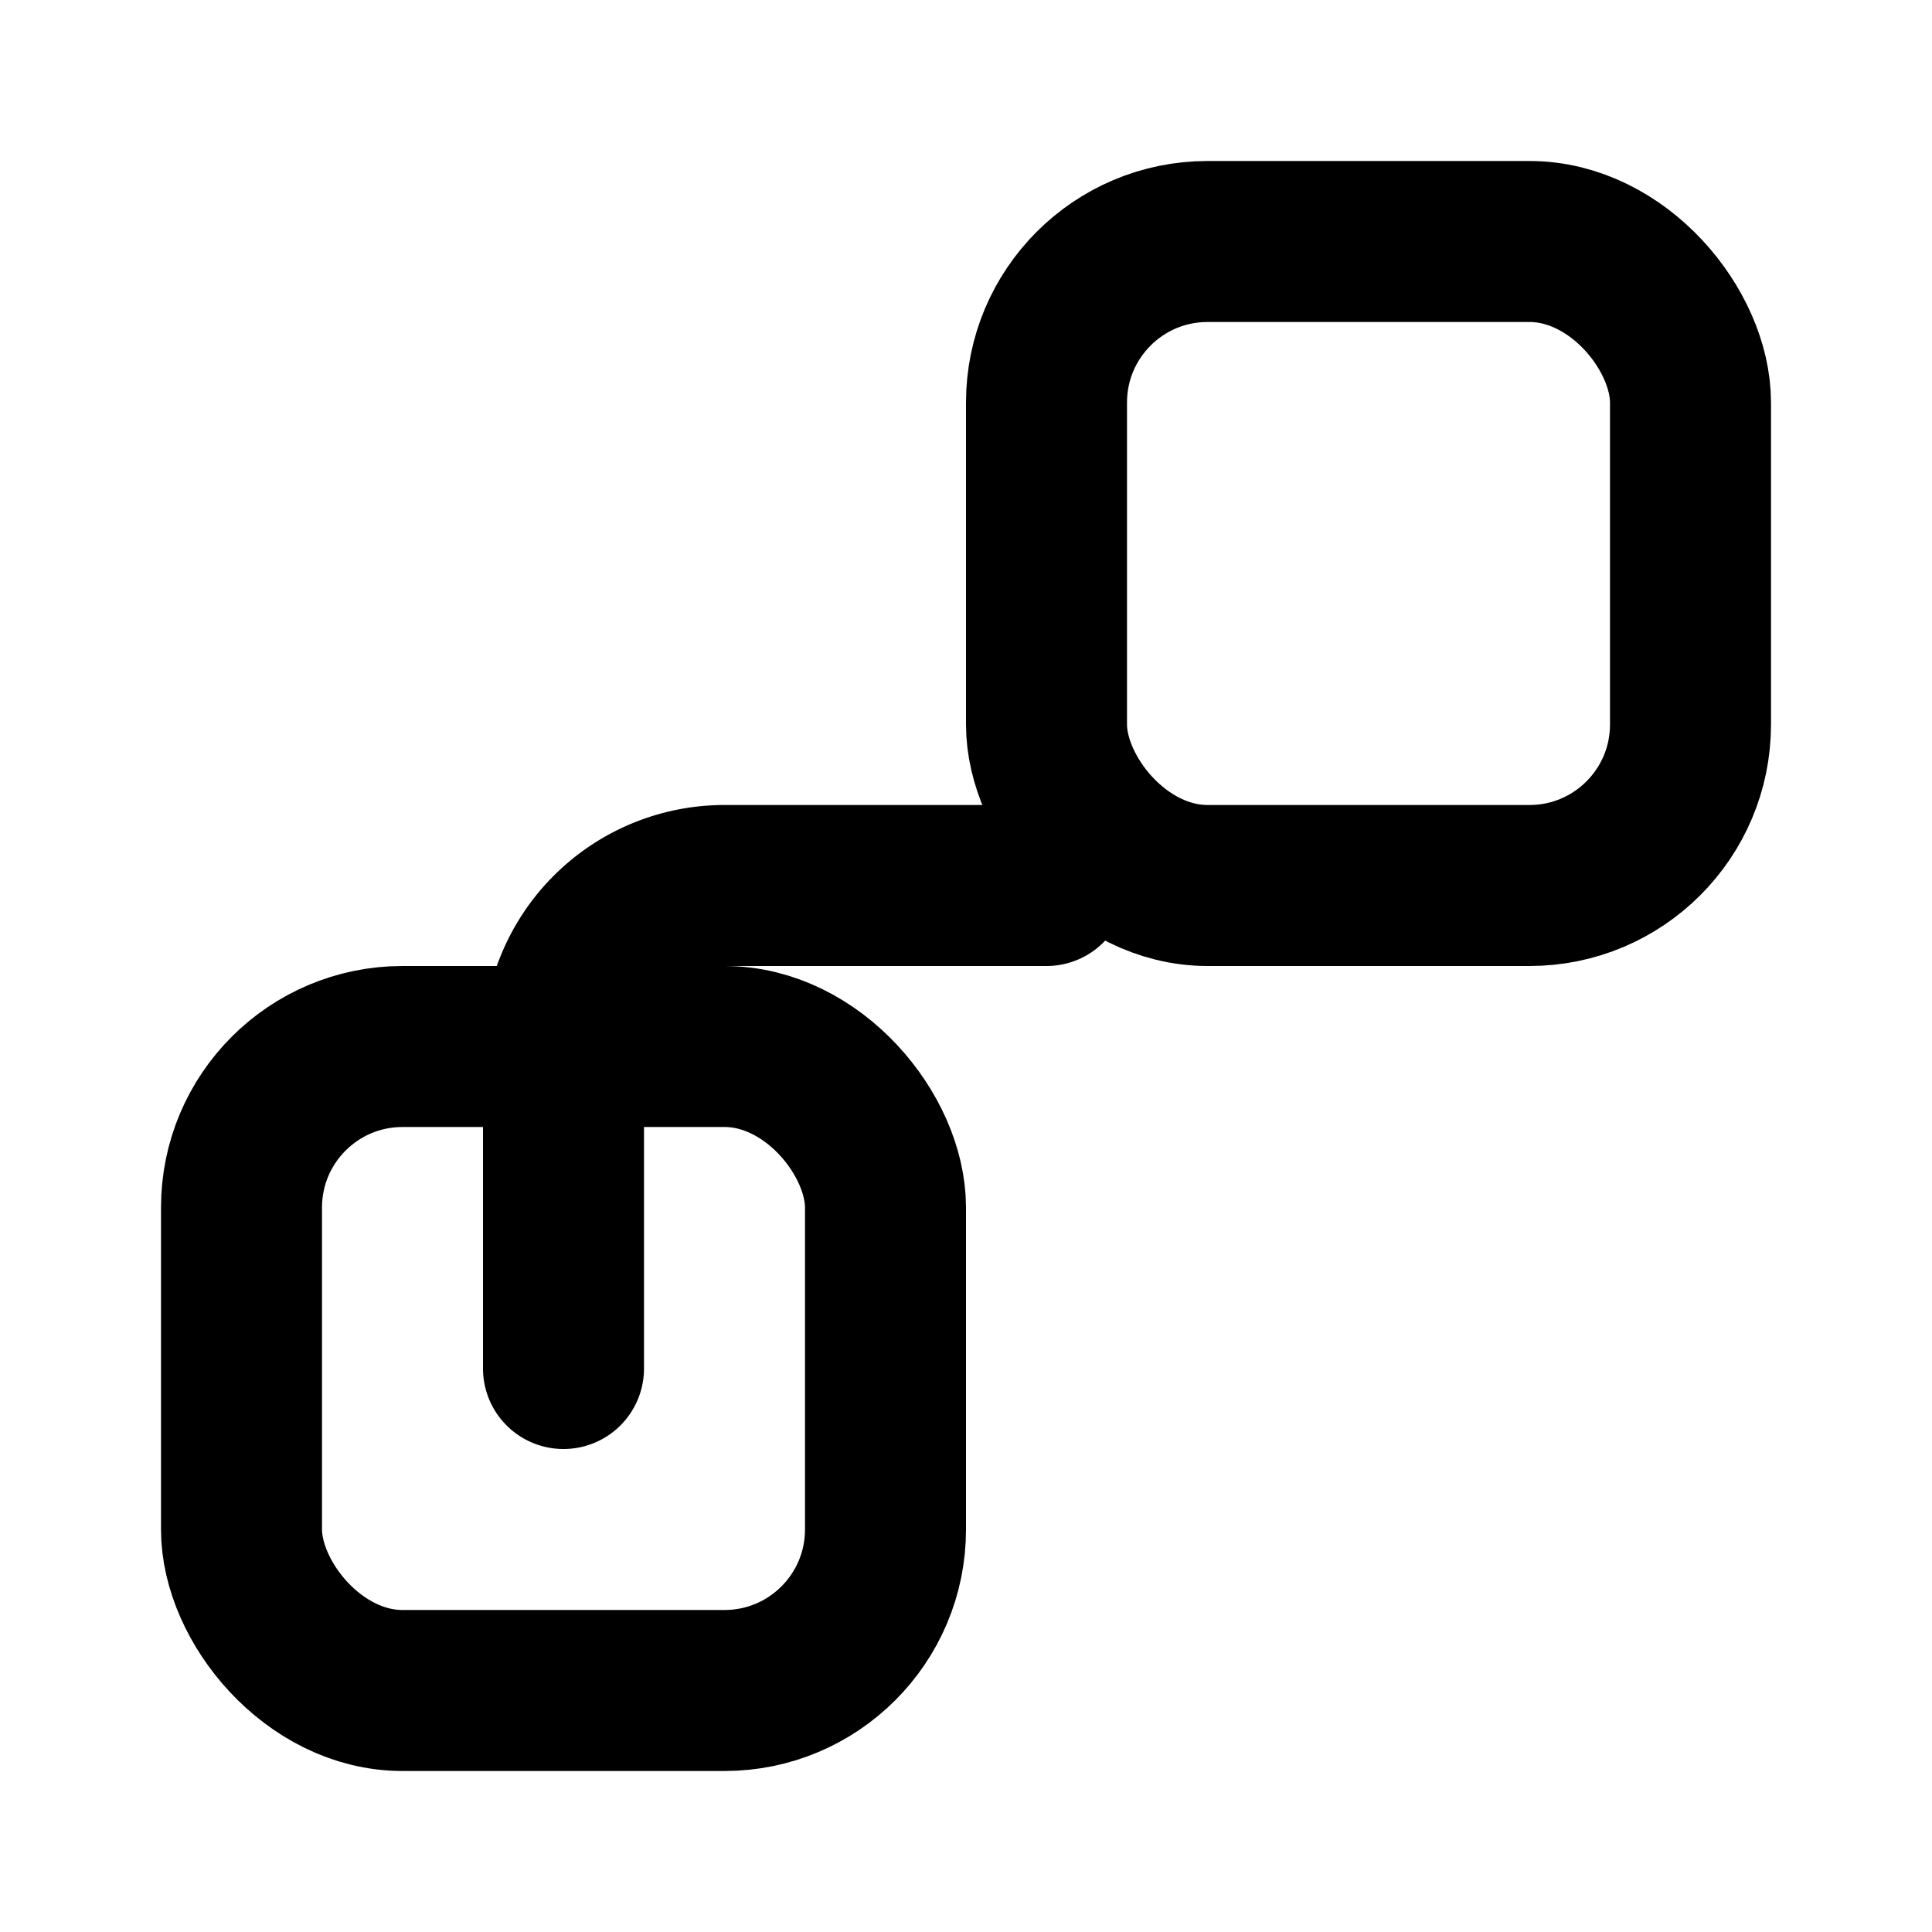 <svg xmlns="http://www.w3.org/2000/svg" width="24" height="24" viewBox="0 0 24 24" stroke-width="2" stroke="currentColor" fill="none" stroke-linecap="round" stroke-linejoin="round">
    <path stroke="none" d="M0 0h24v24H0z" fill="none"/>
    <rect x="3" y="13" width="8" height="8" rx="2" />
    <rect x="13" y="3" width="8" height="8" rx="2" />
    <path d="M7 17v-4a2 2 0 0 1 2 -2h4" />
</svg>
